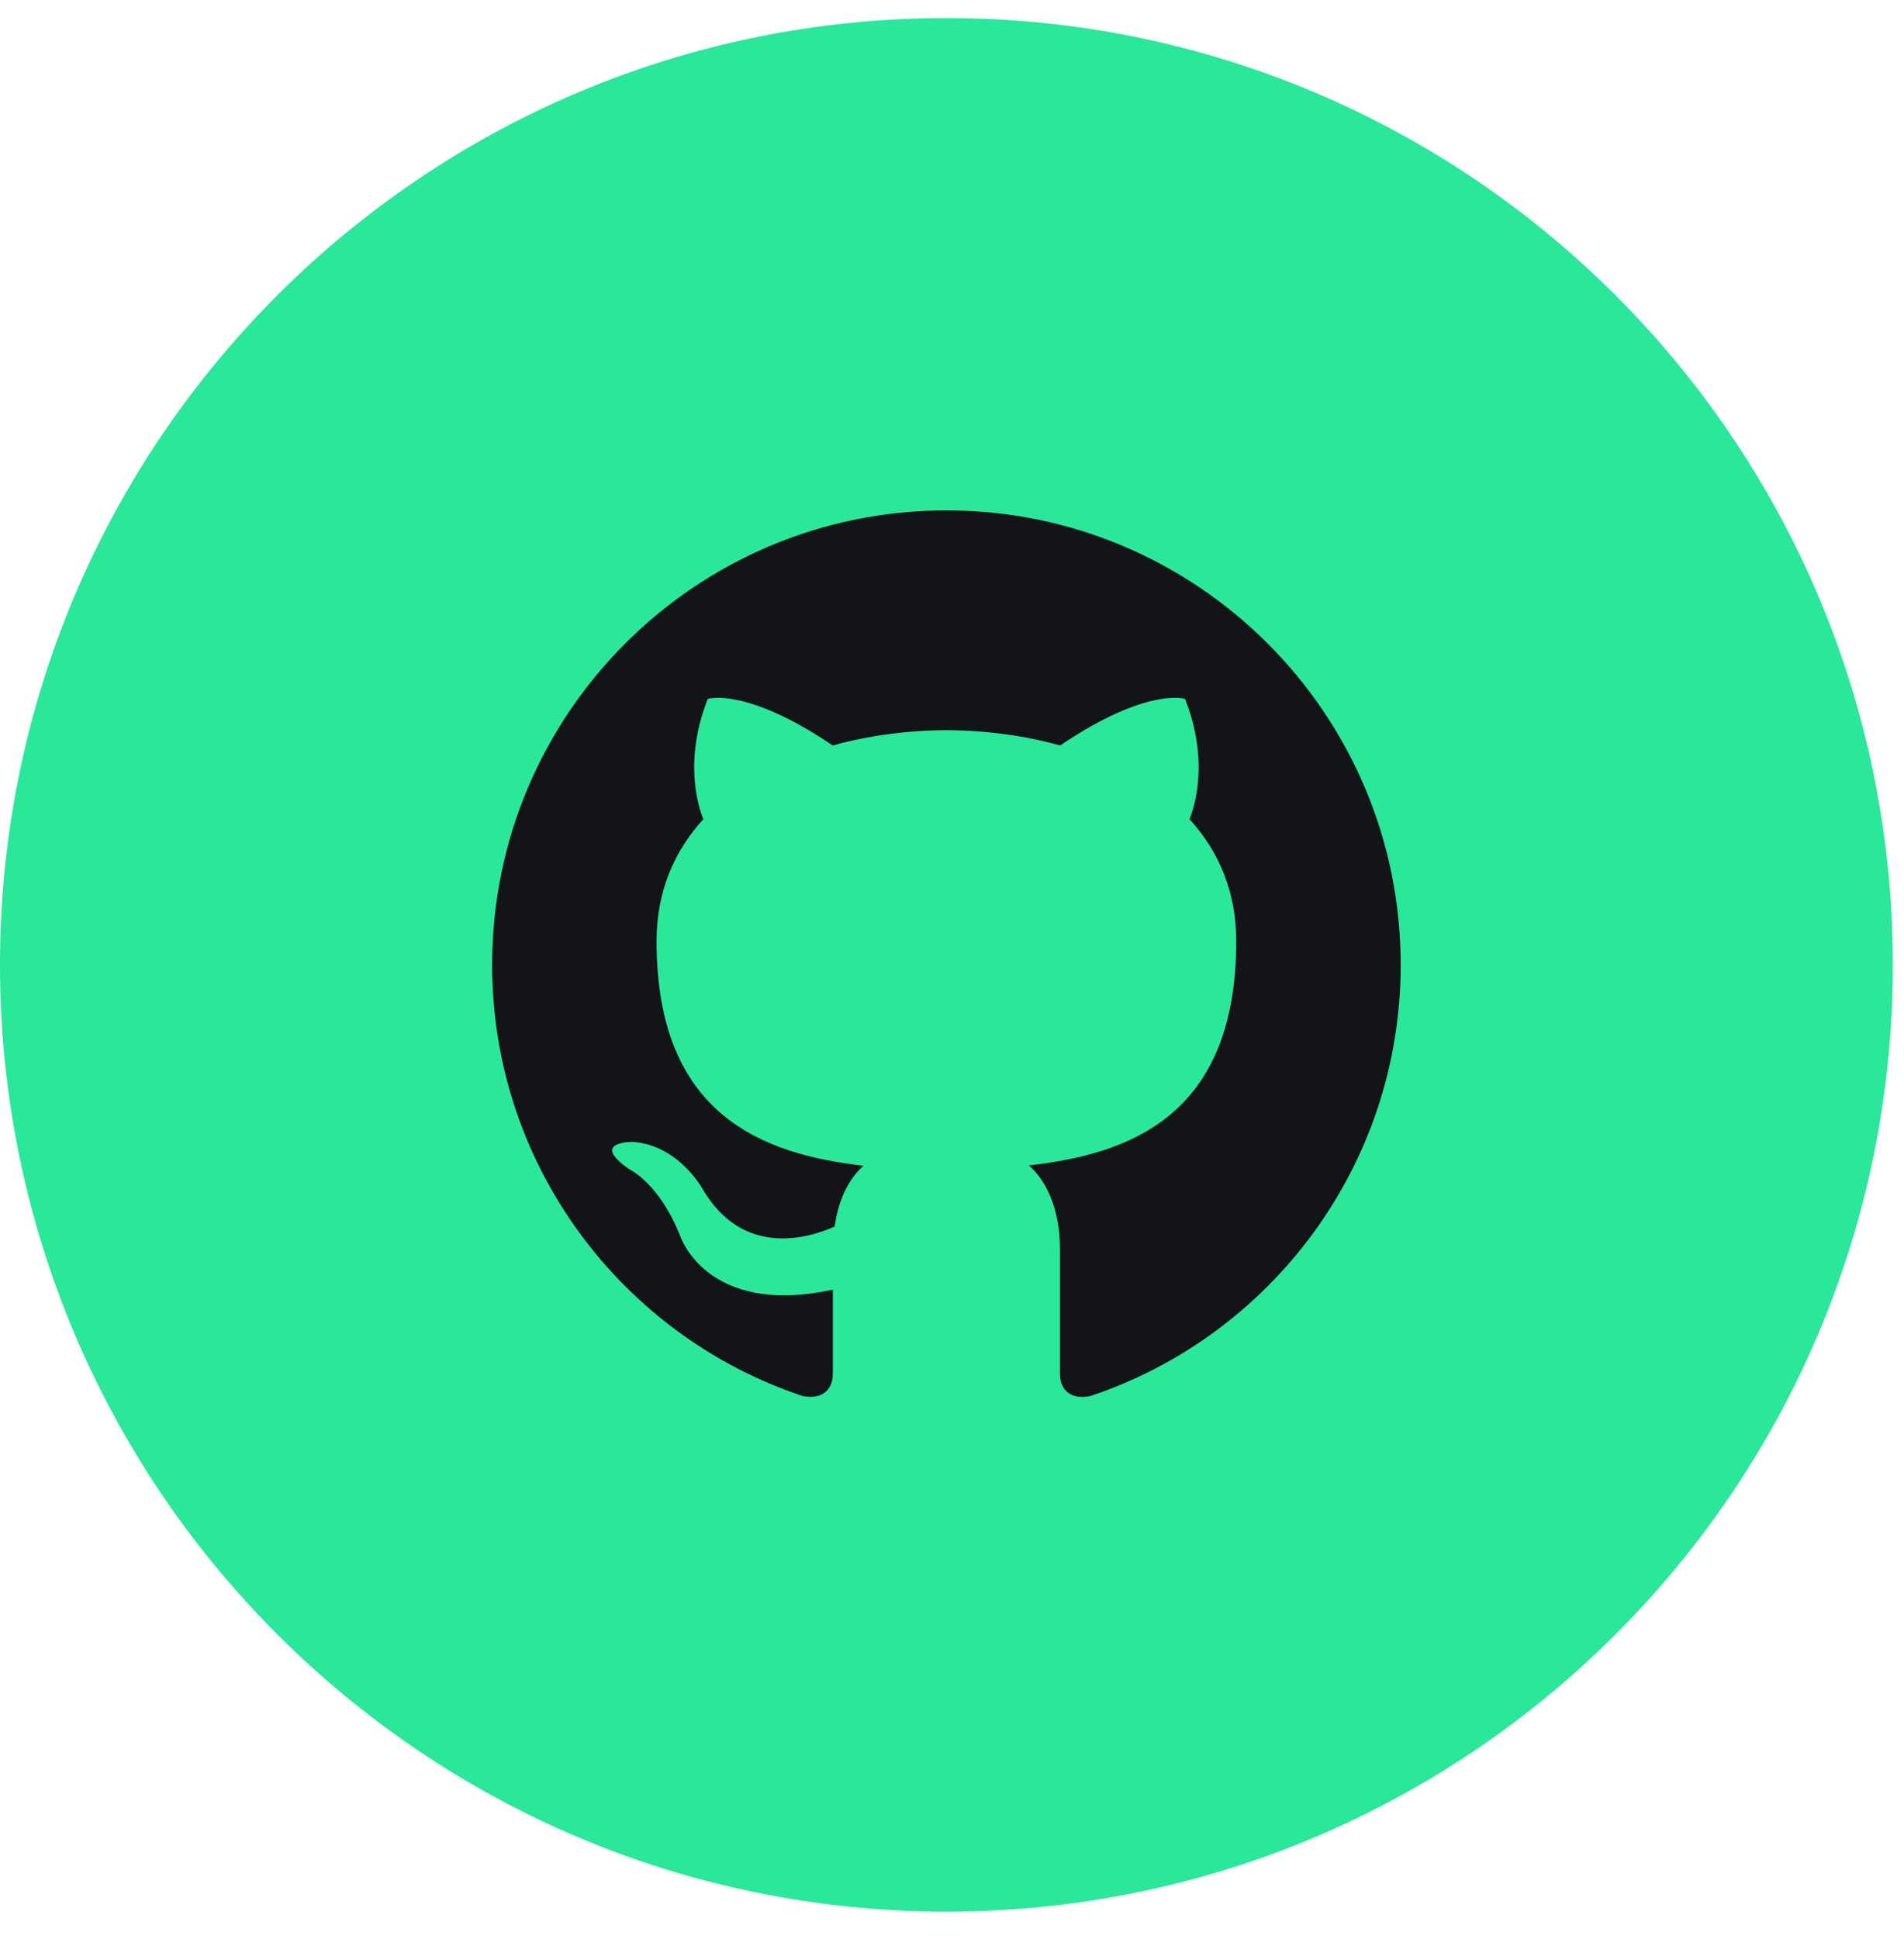 <svg width="56" height="57" viewBox="0 0 56 57" fill="none" xmlns="http://www.w3.org/2000/svg">
<g clip-path="url(#clip0_111_293)">
<path d="M27.836 56.203C43.209 56.203 55.672 43.741 55.672 28.367C55.672 12.994 43.209 0.531 27.836 0.531C12.463 0.531 0 12.994 0 28.367C0 43.741 12.463 56.203 27.836 56.203Z" fill="#2BE79A"/>
<path d="M27.836 15.006C20.458 15.006 14.475 20.988 14.475 28.367C14.475 34.271 18.303 39.279 23.613 41.046C24.279 41.169 24.495 40.755 24.495 40.403V37.916C20.779 38.724 20.005 36.339 20.005 36.339C19.397 34.795 18.521 34.384 18.521 34.384C17.308 33.555 18.613 33.572 18.613 33.572C19.955 33.666 20.661 34.95 20.661 34.95C21.852 36.992 23.786 36.402 24.549 36.06C24.668 35.197 25.014 34.607 25.397 34.274C22.43 33.934 19.31 32.789 19.31 27.67C19.31 26.21 19.832 25.019 20.686 24.084C20.548 23.746 20.091 22.387 20.817 20.547C20.817 20.547 21.939 20.189 24.492 21.917C25.558 21.621 26.7 21.473 27.836 21.467C28.972 21.473 30.115 21.621 31.183 21.917C33.734 20.189 34.854 20.547 34.854 20.547C35.581 22.388 35.123 23.747 34.985 24.084C35.843 25.019 36.36 26.212 36.36 27.67C36.36 32.802 33.235 33.932 30.26 34.263C30.739 34.677 31.176 35.49 31.176 36.737V40.403C31.176 40.759 31.39 41.176 32.068 41.045C37.374 39.276 41.197 34.268 41.197 28.367C41.197 20.988 35.215 15.006 27.836 15.006Z" fill="#121418"/>
</g>
<defs>
<clipPath id="clip0_111_293">
<rect width="55.672" height="55.672" fill="white" transform="translate(0 0.531)"/>
</clipPath>
</defs>
</svg>
